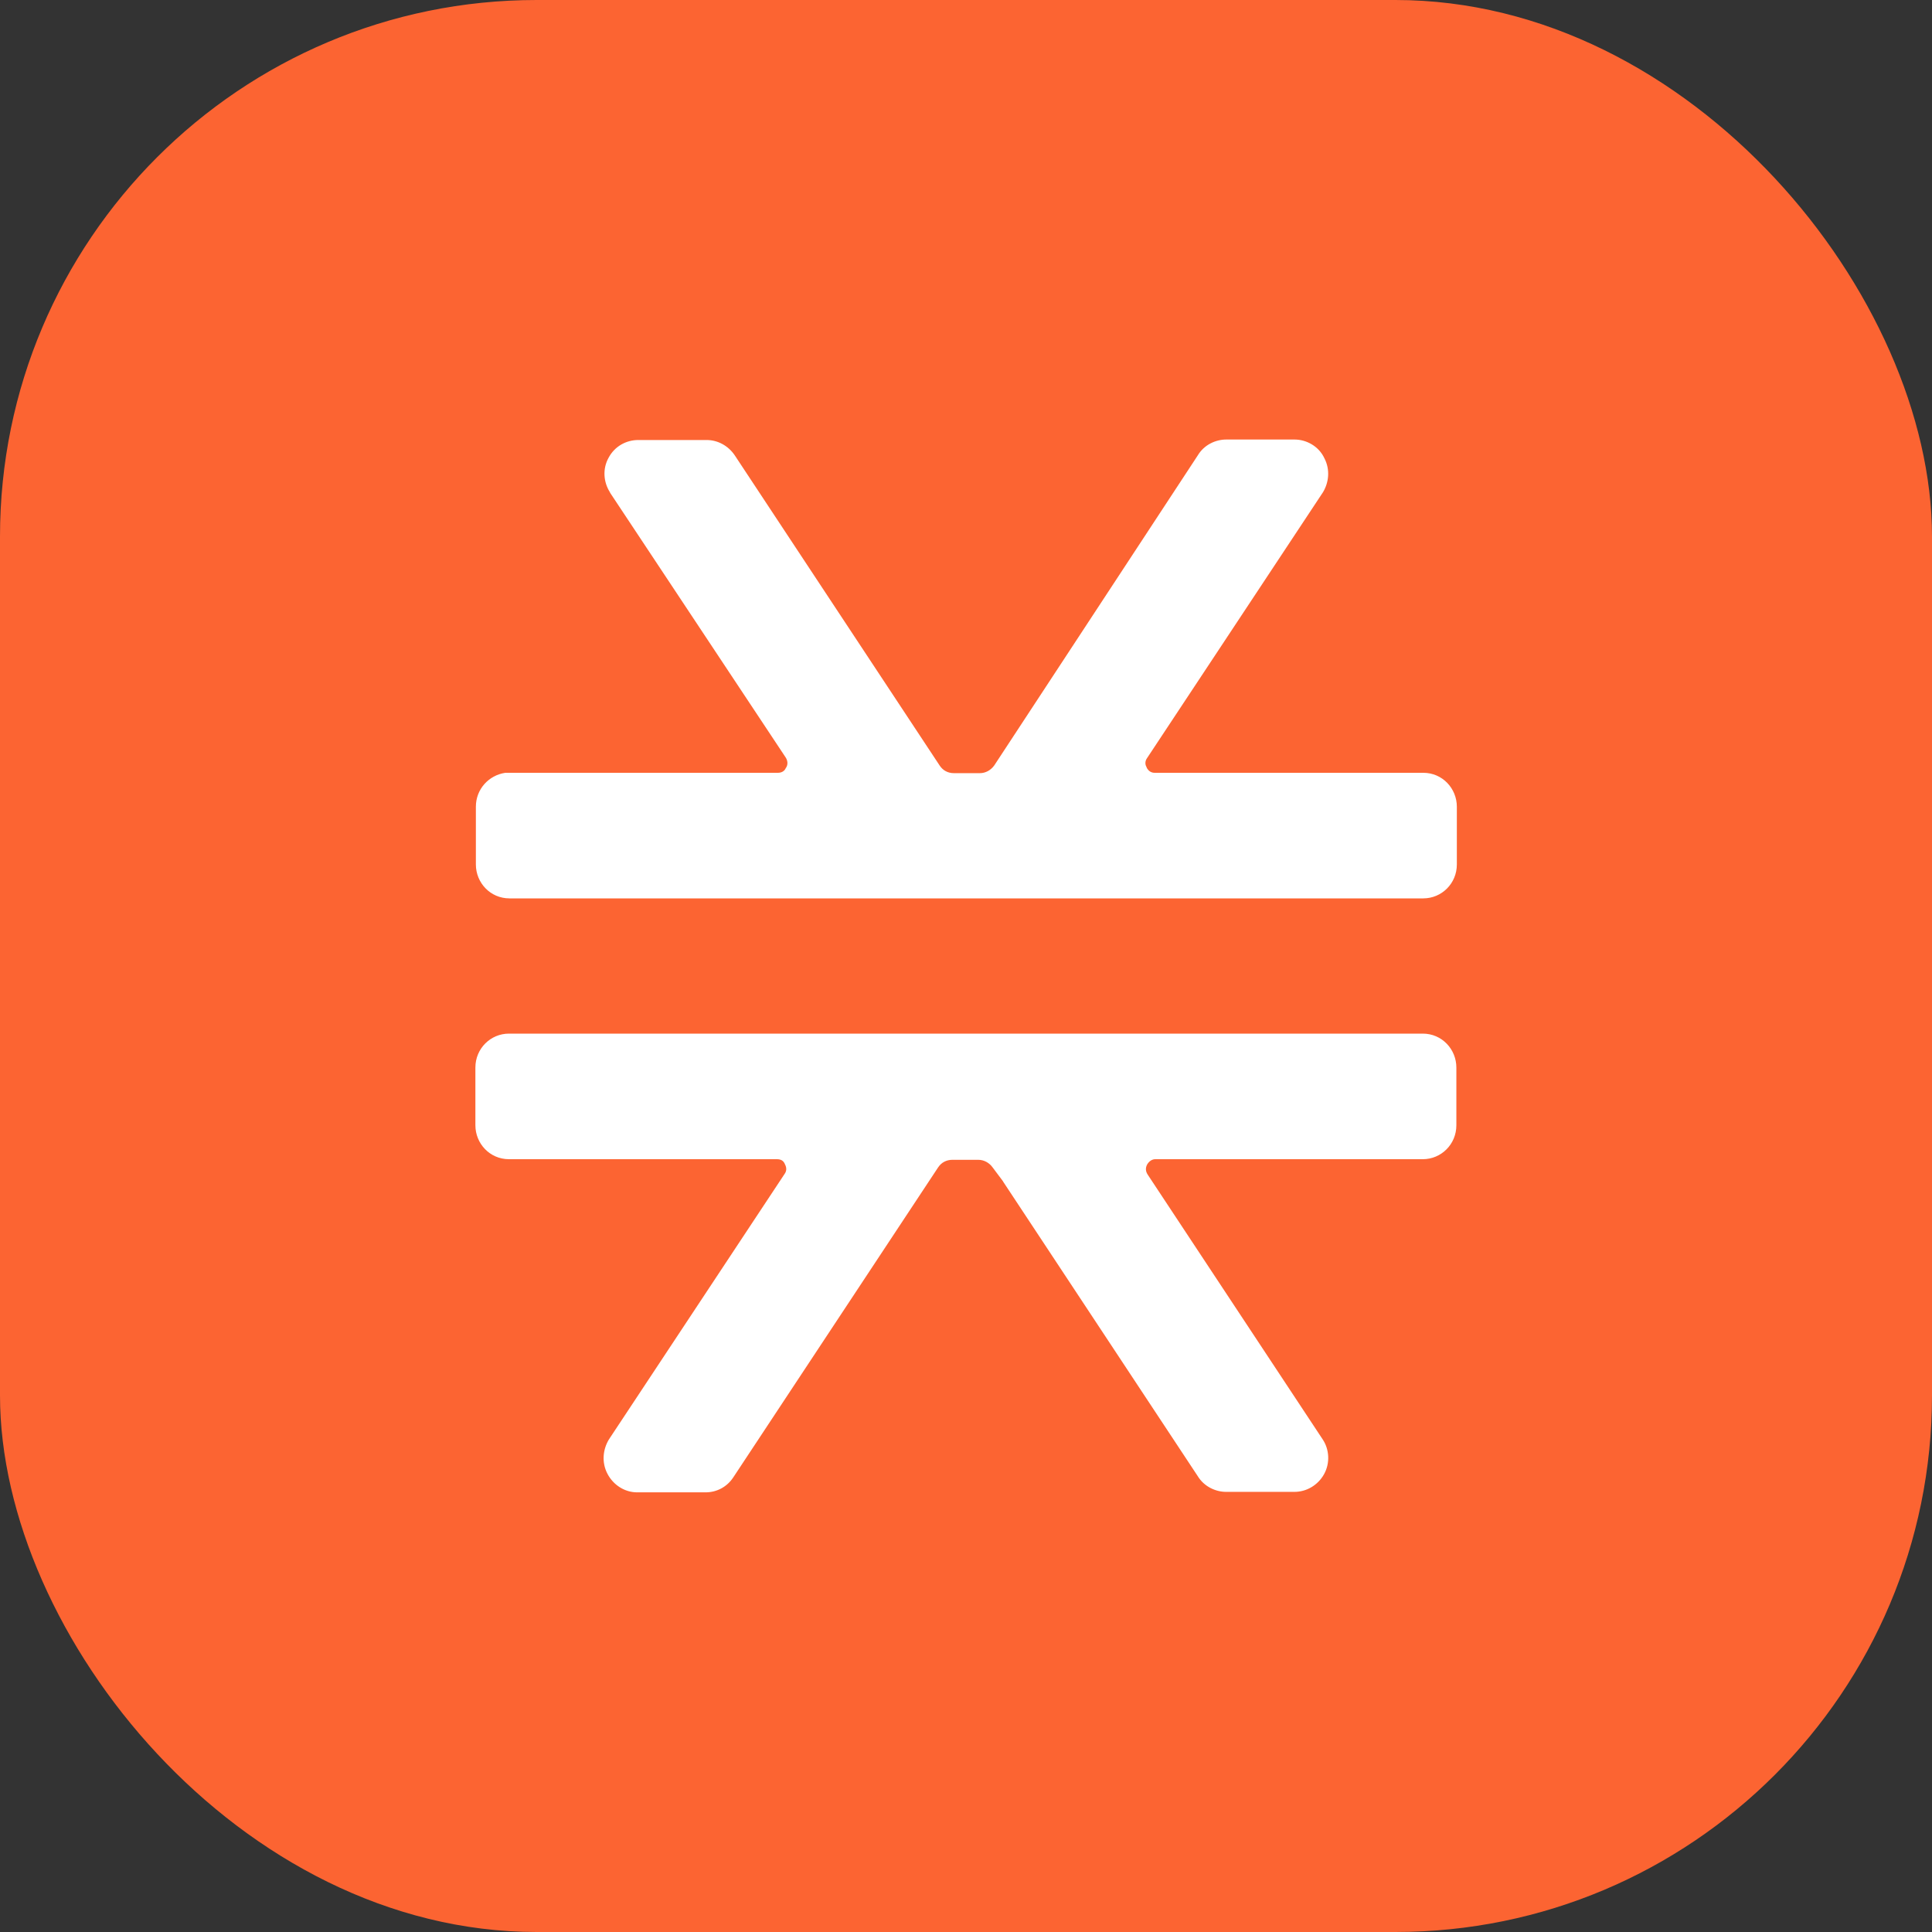 <svg xmlns="http://www.w3.org/2000/svg" id="Layer_1" version="1.1" viewBox="0 0 16 16">
  <rect x="0" y="0" width="16" height="16" fill="#333333" stroke="none"/>
  <defs>
    <style>
      .st0 {
        fill: #fff;
      }

      .st1 {
        fill: #fc6432;
      }
    </style>
  </defs>
  <rect class="st1" y="0" width="16" height="16" rx="4.444" ry="4.444"/>
  <g>
    <path class="st0" d="M6.509,6.358l-.002.004c-.01.023-.033.038-.065.038h-2.257c-.137.02-.244.135-.244.281v.478c0,.151.119.281.278.281h7.568c.152,0,.278-.123.278-.281v-.478c0-.151-.119-.281-.278-.281h-2.224c-.028,0-.051-.013-.067-.043v-.003c-.015-.023-.013-.053.003-.075l.002-.003,1.455-2.199c.048-.079.062-.186.012-.282-.046-.099-.148-.155-.247-.155h-.566c-.087,0-.182.043-.234.129l-1.687,2.57c-.029.04-.072.064-.12.064h-.213c-.051,0-.092-.022-.119-.063l-1.697-2.569h0c-.055-.081-.142-.127-.233-.127h-.566c-.099,0-.195.051-.246.147-.051.092-.043.201.012.287v.002s1.454,2.192,1.454,2.192c.019.029.019.06.006.082l-.002.004Z"/>
    <path class="st0" d="M8.307,9.785l1.613,2.441c.052.085.147.129.234.129h.566c.103,0,.196-.058.245-.146.051-.091.045-.206-.012-.29h0s-1.448-2.191-1.448-2.191c-.018-.027-.02-.055-.005-.084.018-.03.043-.044.068-.044h2.215c.152,0,.278-.123.278-.281v-.478c0-.151-.119-.281-.278-.281h-7.568c-.152,0-.278.123-.278.281v.478c0,.151.119.281.278.281h2.219c.035,0,.054.014.065.038l.002.005c.016.03.012.057-.002.077l-.002.003-1.455,2.199c-.048.08-.062.187-.011.284.049.093.143.153.246.153h.566c.094,0,.178-.046.229-.123l1.697-2.568c.027-.041.069-.063.119-.063h.213c.048,0,.092.024.121.065l.086.115h0Z"/>
  </g>
</svg>